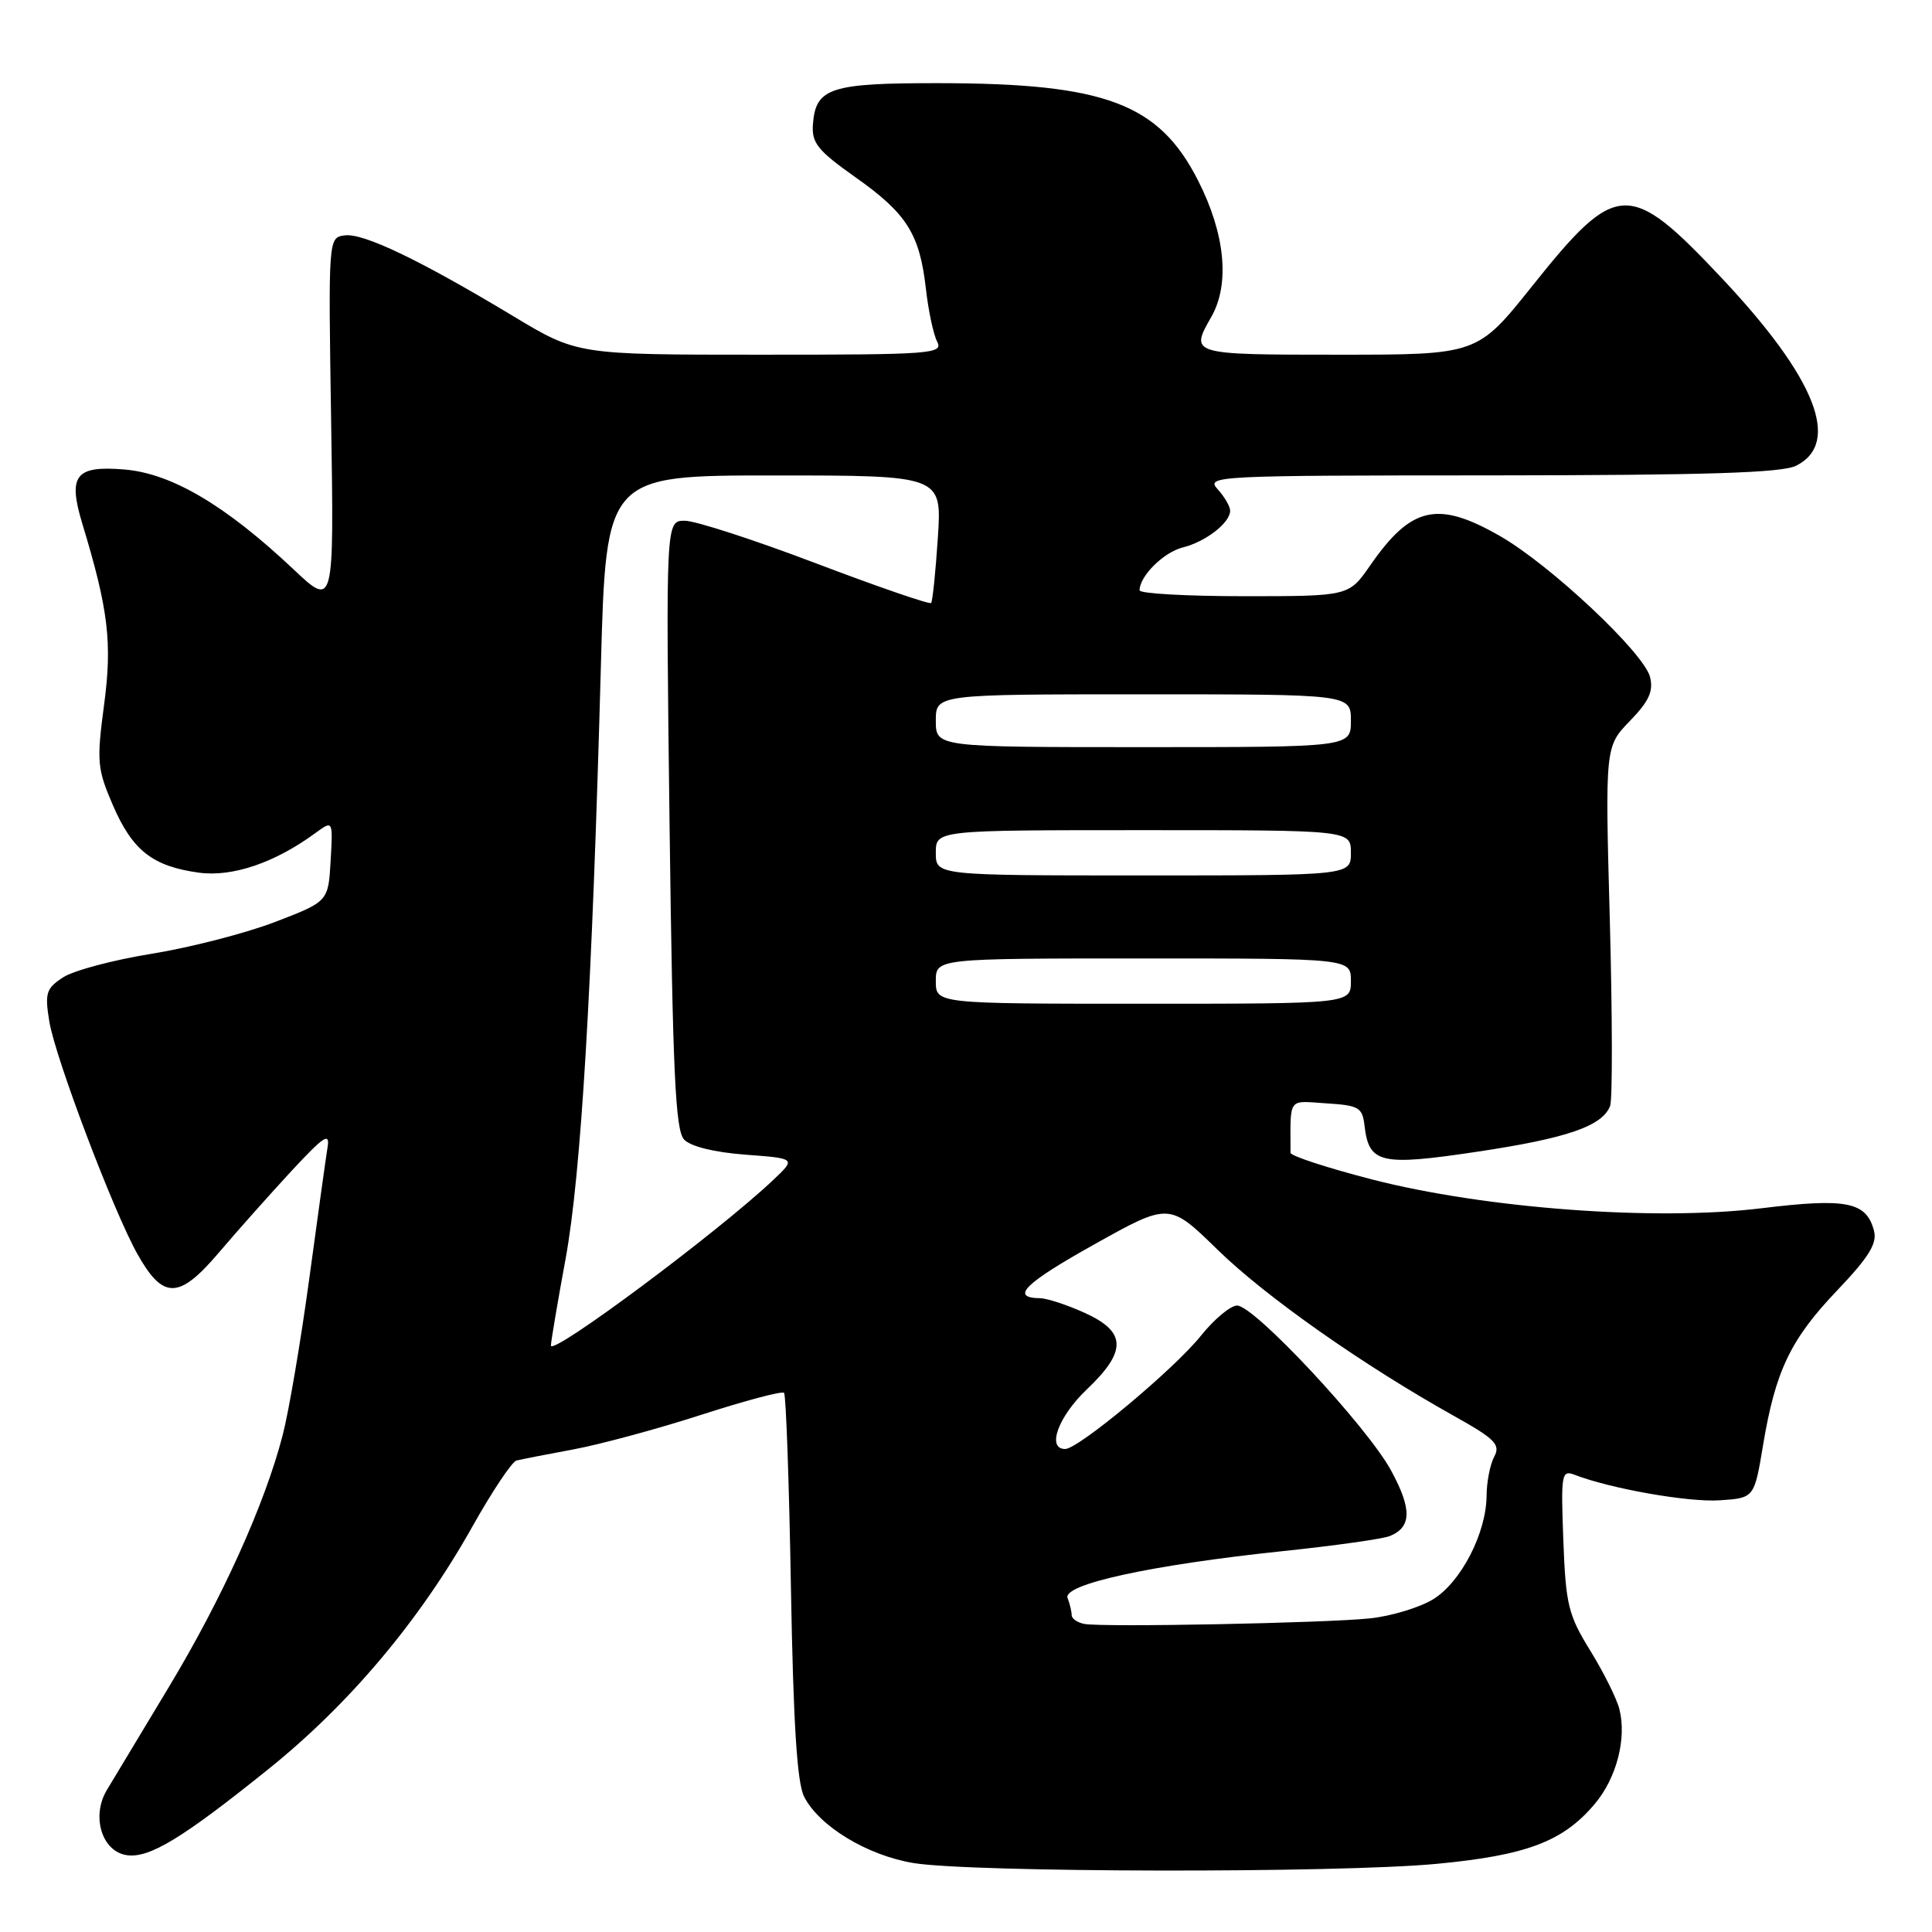 <?xml version="1.0" encoding="UTF-8" standalone="no"?>
<!DOCTYPE svg PUBLIC "-//W3C//DTD SVG 1.1//EN" "http://www.w3.org/Graphics/SVG/1.1/DTD/svg11.dtd" >
<svg xmlns="http://www.w3.org/2000/svg" xmlns:xlink="http://www.w3.org/1999/xlink" version="1.1" viewBox="0 0 256 256">
 <g >
 <path fill="currentColor"
d=" M 190.35 246.97 C 202.31 245.84 207.13 244.01 211.33 239.01 C 214.20 235.61 215.56 230.36 214.58 226.48 C 214.23 225.09 212.50 221.60 210.72 218.72 C 207.80 213.99 207.47 212.63 207.15 204.10 C 206.82 195.30 206.91 194.75 208.65 195.42 C 213.42 197.26 223.69 199.07 227.84 198.80 C 232.45 198.50 232.45 198.50 233.62 191.46 C 235.27 181.60 237.25 177.47 243.47 170.95 C 247.62 166.59 248.75 164.77 248.32 163.10 C 247.31 159.24 244.71 158.72 233.41 160.10 C 219.34 161.82 196.86 160.15 181.75 156.27 C 175.84 154.74 171.00 153.16 171.00 152.75 C 171.00 145.27 170.57 145.86 175.75 146.20 C 180.07 146.47 180.53 146.74 180.81 149.18 C 181.39 154.17 182.93 154.53 195.73 152.61 C 207.64 150.83 212.32 149.22 213.35 146.54 C 213.67 145.70 213.65 134.64 213.31 121.97 C 212.68 98.93 212.68 98.93 215.97 95.53 C 218.50 92.92 219.11 91.59 218.64 89.71 C 217.84 86.51 205.44 74.86 198.76 71.03 C 190.49 66.29 186.99 67.08 181.55 74.93 C 178.73 79.00 178.73 79.00 164.86 79.00 C 157.24 79.00 151.00 78.65 151.00 78.22 C 151.00 76.34 154.19 73.17 156.73 72.54 C 159.77 71.78 163.00 69.27 163.00 67.67 C 163.00 67.11 162.26 65.83 161.35 64.83 C 159.74 63.06 160.94 63.00 197.60 62.99 C 226.04 62.97 236.12 62.66 238.00 61.71 C 244.01 58.69 240.59 50.08 228.16 36.87 C 215.86 23.81 214.23 23.87 203.01 37.92 C 195.76 47.00 195.76 47.00 177.38 47.00 C 157.70 47.00 157.65 46.98 160.50 42.00 C 162.99 37.64 162.35 30.99 158.75 23.92 C 153.56 13.71 146.46 11.04 124.44 11.02 C 110.05 11.00 108.09 11.63 107.72 16.43 C 107.53 18.94 108.30 19.91 113.38 23.51 C 120.16 28.29 121.87 31.02 122.69 38.29 C 123.01 41.15 123.68 44.29 124.17 45.25 C 125.02 46.89 123.59 47.00 100.79 47.00 C 76.50 47.00 76.50 47.00 68.02 41.90 C 55.61 34.43 48.11 30.84 45.66 31.19 C 43.50 31.50 43.50 31.51 43.88 56.00 C 44.26 80.50 44.26 80.50 38.87 75.42 C 29.87 66.94 22.72 62.72 16.47 62.21 C 9.98 61.67 8.97 62.99 10.91 69.40 C 14.37 80.80 14.89 85.16 13.79 93.40 C 12.79 100.92 12.88 101.87 14.96 106.70 C 17.55 112.69 20.22 114.79 26.34 115.63 C 30.79 116.24 36.41 114.33 41.81 110.37 C 44.12 108.68 44.12 108.68 43.81 114.07 C 43.50 119.46 43.50 119.46 36.41 122.18 C 32.51 123.67 25.17 125.56 20.09 126.38 C 15.01 127.20 9.73 128.60 8.35 129.51 C 6.12 130.97 5.92 131.59 6.53 135.32 C 7.30 140.11 15.02 160.49 18.21 166.17 C 21.62 172.23 23.71 172.19 28.99 165.99 C 31.47 163.07 35.82 158.19 38.65 155.13 C 42.94 150.51 43.74 149.99 43.40 152.04 C 43.18 153.39 42.09 161.25 40.97 169.49 C 39.85 177.73 38.27 187.03 37.46 190.15 C 35.09 199.31 29.45 211.79 22.38 223.53 C 18.75 229.56 15.05 235.70 14.17 237.17 C 12.06 240.66 13.50 245.35 16.81 245.82 C 19.79 246.25 24.19 243.57 35.60 234.39 C 46.30 225.79 55.63 214.70 62.57 202.32 C 65.20 197.63 67.84 193.68 68.43 193.53 C 69.02 193.38 72.42 192.71 76.00 192.05 C 79.58 191.38 87.20 189.32 92.95 187.46 C 98.71 185.60 103.63 184.29 103.89 184.56 C 104.15 184.82 104.56 196.39 104.80 210.27 C 105.12 228.34 105.61 236.23 106.55 238.07 C 108.55 241.99 114.90 245.84 121.02 246.86 C 128.70 248.13 177.28 248.21 190.35 246.97 Z  M 143.68 215.18 C 142.75 215.00 142.00 214.47 142.00 214.01 C 142.00 213.54 141.76 212.53 141.46 211.75 C 140.76 209.93 152.56 207.36 170.00 205.53 C 176.88 204.81 183.25 203.91 184.17 203.53 C 187.06 202.34 187.10 199.96 184.32 194.84 C 181.12 188.98 166.19 172.98 163.92 172.99 C 163.05 173.00 160.89 174.79 159.13 176.99 C 155.55 181.45 142.90 192.00 141.14 192.00 C 138.66 192.00 140.21 187.72 144.00 184.11 C 149.34 179.04 149.27 176.48 143.75 173.97 C 141.41 172.91 138.74 172.03 137.81 172.02 C 133.81 171.97 135.74 170.06 145.03 164.87 C 154.93 159.34 154.93 159.34 161.37 165.63 C 167.74 171.84 180.61 180.89 192.73 187.66 C 198.13 190.68 198.85 191.42 197.99 193.02 C 197.45 194.03 196.99 196.36 196.98 198.18 C 196.95 203.15 193.57 209.68 189.87 211.93 C 188.09 213.01 184.35 214.14 181.57 214.44 C 175.58 215.07 146.10 215.64 143.68 215.18 Z  M 73.00 178.29 C 73.00 177.79 73.87 172.63 74.94 166.82 C 76.99 155.66 78.46 131.06 79.62 88.25 C 80.31 63.00 80.31 63.00 102.56 63.00 C 124.81 63.00 124.81 63.00 124.27 71.25 C 123.97 75.79 123.57 79.68 123.38 79.90 C 123.19 80.12 116.33 77.76 108.14 74.65 C 99.96 71.54 92.13 69.00 90.74 69.00 C 88.22 69.00 88.22 69.00 88.72 109.25 C 89.14 142.13 89.49 149.77 90.65 151.00 C 91.52 151.92 94.67 152.69 98.77 153.00 C 105.47 153.50 105.47 153.50 102.48 156.33 C 95.26 163.18 73.00 179.76 73.00 178.29 Z  M 124.00 130.00 C 124.00 127.00 124.00 127.00 151.50 127.00 C 179.00 127.00 179.00 127.00 179.00 130.00 C 179.00 133.00 179.00 133.00 151.50 133.00 C 124.00 133.00 124.00 133.00 124.00 130.00 Z  M 124.00 113.00 C 124.00 110.00 124.00 110.00 151.50 110.00 C 179.00 110.00 179.00 110.00 179.00 113.00 C 179.00 116.00 179.00 116.00 151.50 116.00 C 124.00 116.00 124.00 116.00 124.00 113.00 Z  M 124.00 95.50 C 124.00 92.00 124.00 92.00 151.50 92.00 C 179.00 92.00 179.00 92.00 179.00 95.50 C 179.00 99.00 179.00 99.00 151.50 99.00 C 124.00 99.00 124.00 99.00 124.00 95.50 Z "/>
</g>
</svg>